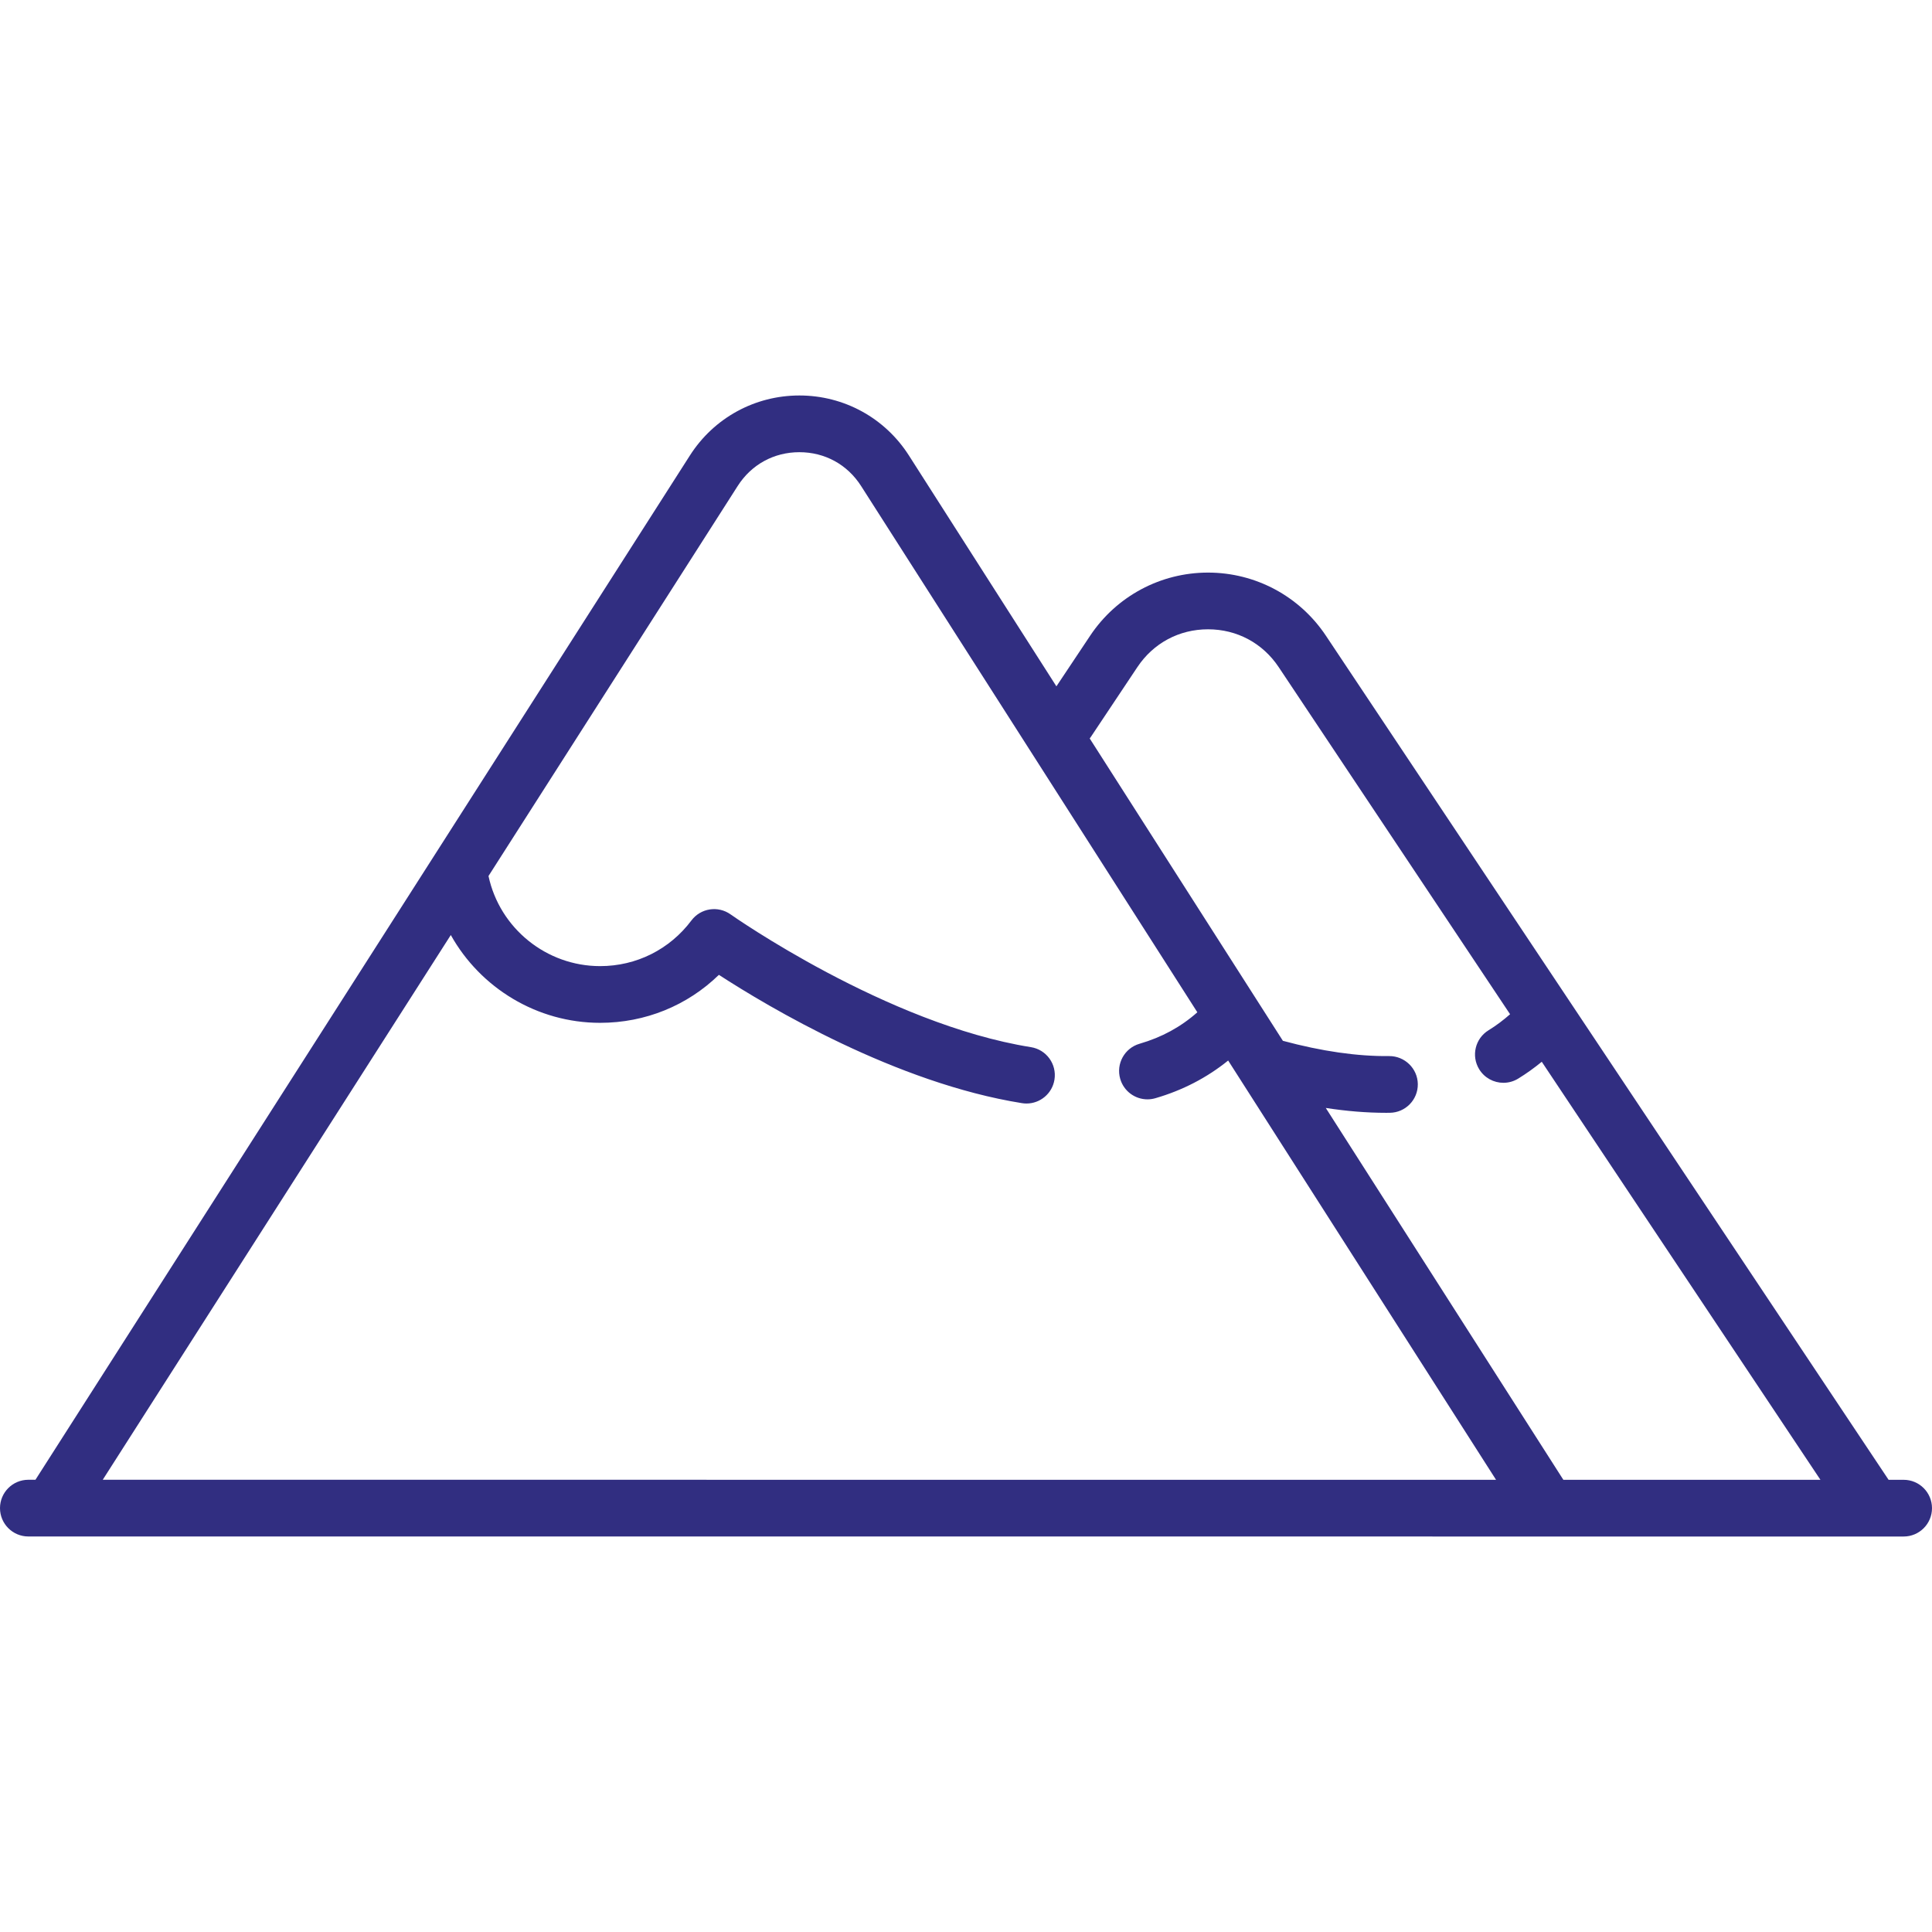 <?xml version="1.0" encoding="iso-8859-1"?>
<!-- Generator: Adobe Illustrator 17.1.0, SVG Export Plug-In . SVG Version: 6.00 Build 0)  -->
<!DOCTYPE svg PUBLIC "-//W3C//DTD SVG 1.1//EN" "http://www.w3.org/Graphics/SVG/1.1/DTD/svg11.dtd">
<svg version="1.1" id="Capa_1" xmlns="http://www.w3.org/2000/svg" xmlns:xlink="http://www.w3.org/1999/xlink" x="0px" y="0px"
	 viewBox="0 0 511 511" style="enable-background:new 0 0 511 511;" xml:space="preserve">
<path d="M503.5,391.398h-3.983L350.683,168.127c-6.963-10.445-18.615-16.682-31.169-16.682c-12.553,0-24.205,6.236-31.168,16.682
	l-8.935,13.404l-39.016-61.066c-6.346-9.933-17.172-15.863-28.959-15.863c-11.787,0-22.613,5.93-28.959,15.863L9.378,391.388H7.5
	c-4.142,0-7.5,3.357-7.5,7.5s3.358,7.5,7.5,7.5l496,0.01c4.142,0,7.5-3.358,7.5-7.5C511,394.756,507.642,391.398,503.5,391.398z
	 M288.531,194.892l12.295-18.445c4.237-6.356,11.048-10.002,18.688-10.002s14.451,3.646,18.688,10.002l61.201,91.81
	c-1.792,1.581-3.69,3.011-5.695,4.241c-3.531,2.166-4.638,6.783-2.472,10.314c1.415,2.308,3.878,3.58,6.4,3.58
	c1.337,0,2.691-0.357,3.914-1.108c2.17-1.331,4.249-2.826,6.234-4.454l73.705,110.567l-67.994-0.001l-62.838-98.352
	c5.55,0.855,10.867,1.286,15.913,1.286c0.34,0,0.68-0.002,1.017-0.006c4.142-0.048,7.46-3.445,7.413-7.587
	c-0.048-4.142-3.488-7.448-7.586-7.412c-8.399,0.092-17.853-1.274-28.103-4.04l-51.094-79.97
	C288.324,195.177,288.432,195.04,288.531,194.892z M119.233,247.308c7.818,13.99,22.802,23.223,39.491,23.223
	c11.932,0,23.053-4.555,31.419-12.691c13.08,8.487,46.823,28.611,80.168,33.937c0.401,0.064,0.799,0.095,1.192,0.095
	c3.621,0,6.808-2.629,7.397-6.318c0.653-4.09-2.133-7.936-6.223-8.589c-38.178-6.098-79.05-34.838-79.457-35.126
	c-3.314-2.354-7.899-1.639-10.34,1.611c-5.765,7.678-14.569,12.081-24.157,12.081c-14.204,0-26.555-10.002-29.518-23.833
	l65.909-103.157c3.629-5.681,9.577-8.939,16.318-8.939c6.742,0,12.689,3.258,16.319,8.939l88.938,139.201
	c-4.362,3.867-9.385,6.612-15.282,8.322c-3.979,1.153-6.269,5.313-5.116,9.291c0.951,3.281,3.947,5.414,7.2,5.414
	c0.691,0,1.394-0.096,2.091-0.298c7.197-2.086,13.647-5.433,19.258-9.971l70.853,110.896l-368.517-0.008L119.233,247.308z" fill="#312E81"/>

</svg>
